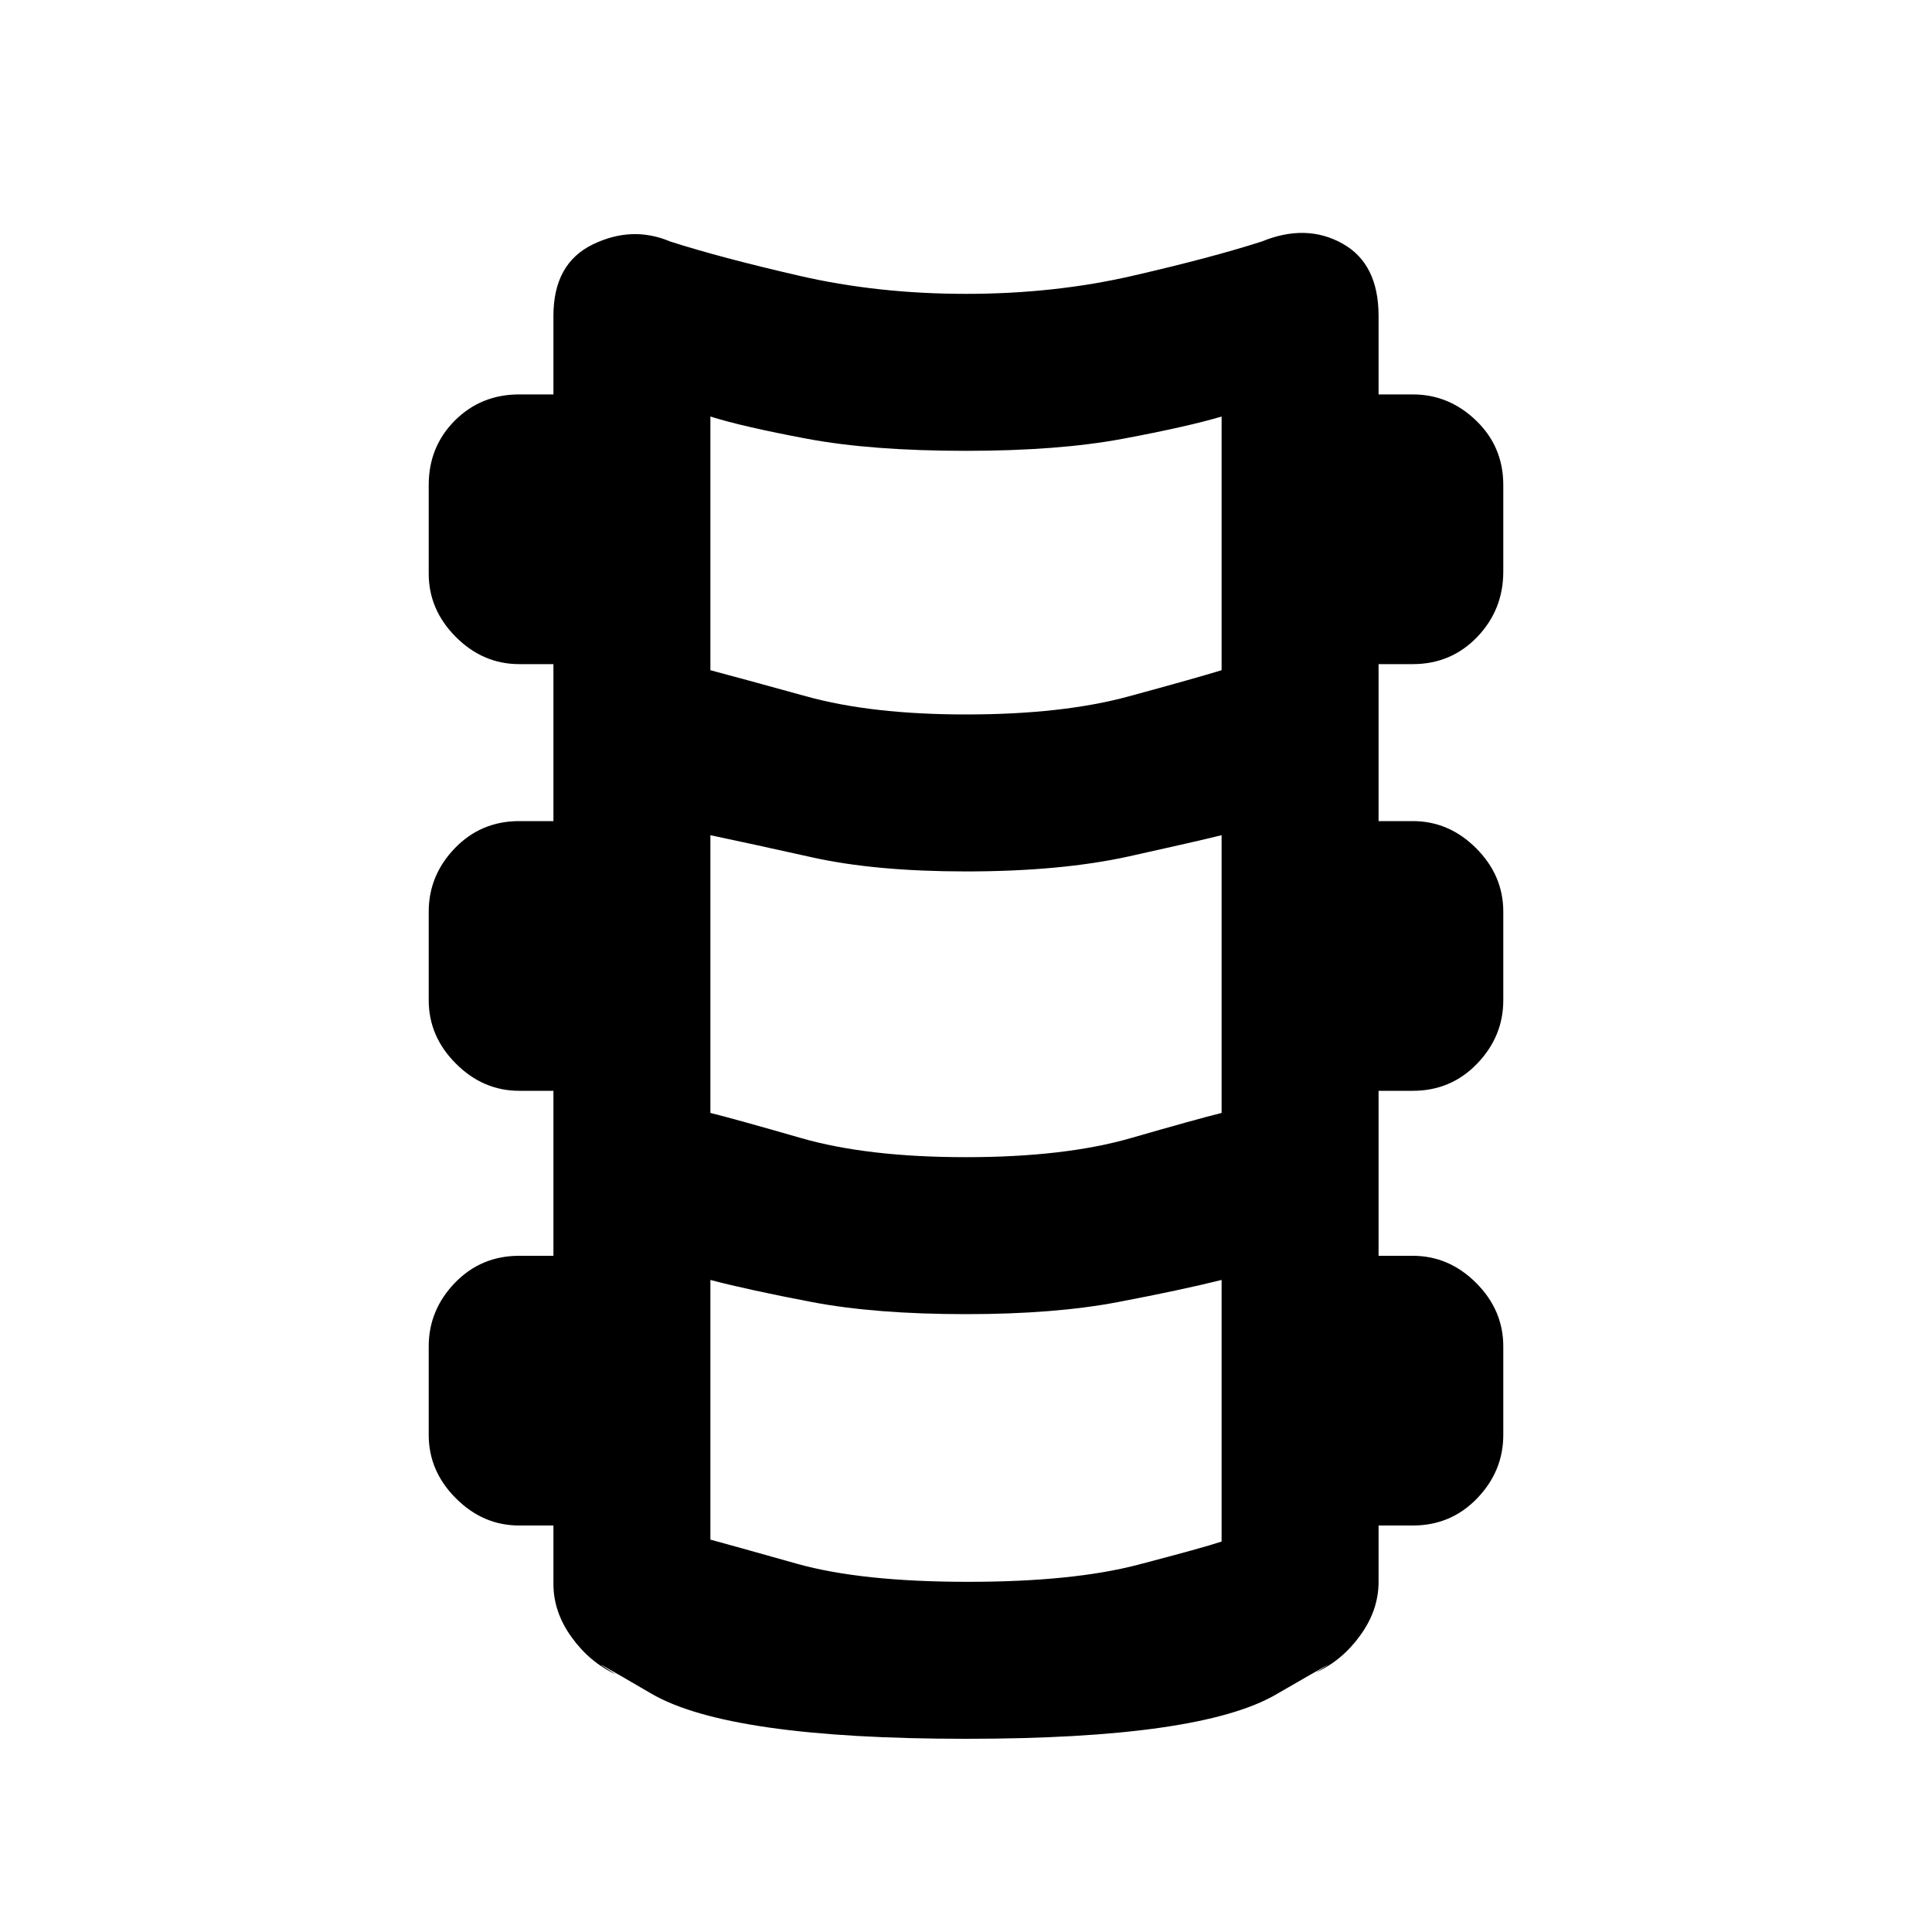 <svg xmlns="http://www.w3.org/2000/svg" height="20" width="20"><path d="M10 18q-2.458 0-3.26-.469-.802-.469-.365-.198-.271-.125-.458-.385-.188-.26-.188-.552v-.604h-.354q-.375 0-.656-.282-.281-.281-.281-.656v-.916q0-.376.27-.657.271-.281.667-.281h.354v-1.708h-.354q-.375 0-.656-.282-.281-.281-.281-.656v-.916q0-.376.27-.657.271-.281.667-.281h.354V6.875h-.354q-.375 0-.656-.281-.281-.282-.281-.656v-.917q0-.396.27-.667.271-.271.667-.271h.354v-.812q0-.542.406-.74.407-.198.803-.031.52.167 1.333.354.812.188 1.729.188t1.729-.188q.813-.187 1.333-.354.459-.188.834.021.375.208.375.75v.812h.354q.375 0 .656.271t.281.667v.896q0 .395-.27.677-.271.281-.667.281h-.354V8.5h.354q.375 0 .656.281t.281.657v.916q0 .375-.27.656-.271.282-.667.282h-.354V13h.354q.375 0 .656.281t.281.657v.916q0 .375-.27.656-.271.282-.667.282h-.354v.583q0 .292-.188.552-.187.261-.458.385.375-.229-.417.23Q12.417 18 10 18Zm0-10.604q1 0 1.688-.188.687-.187.958-.27V4.312q-.354.105-1.021.23-.667.125-1.625.125-.979 0-1.646-.125-.666-.125-1-.23v2.626q.313.083.99.27.677.188 1.656.188Zm0 4.583q1.021 0 1.708-.198.688-.198.938-.26V8.646q-.25.062-.958.219-.709.156-1.688.156-.938 0-1.594-.146-.656-.146-1.052-.229v2.875q.25.062.938.26.687.198 1.708.198Zm.021 4.396q1.083 0 1.76-.177t.865-.24V13.25q-.417.104-1.073.229-.656.125-1.573.125-.938 0-1.594-.125-.656-.125-1.052-.229v2.688q.229.062.896.25.667.187 1.771.187Z"/></svg>